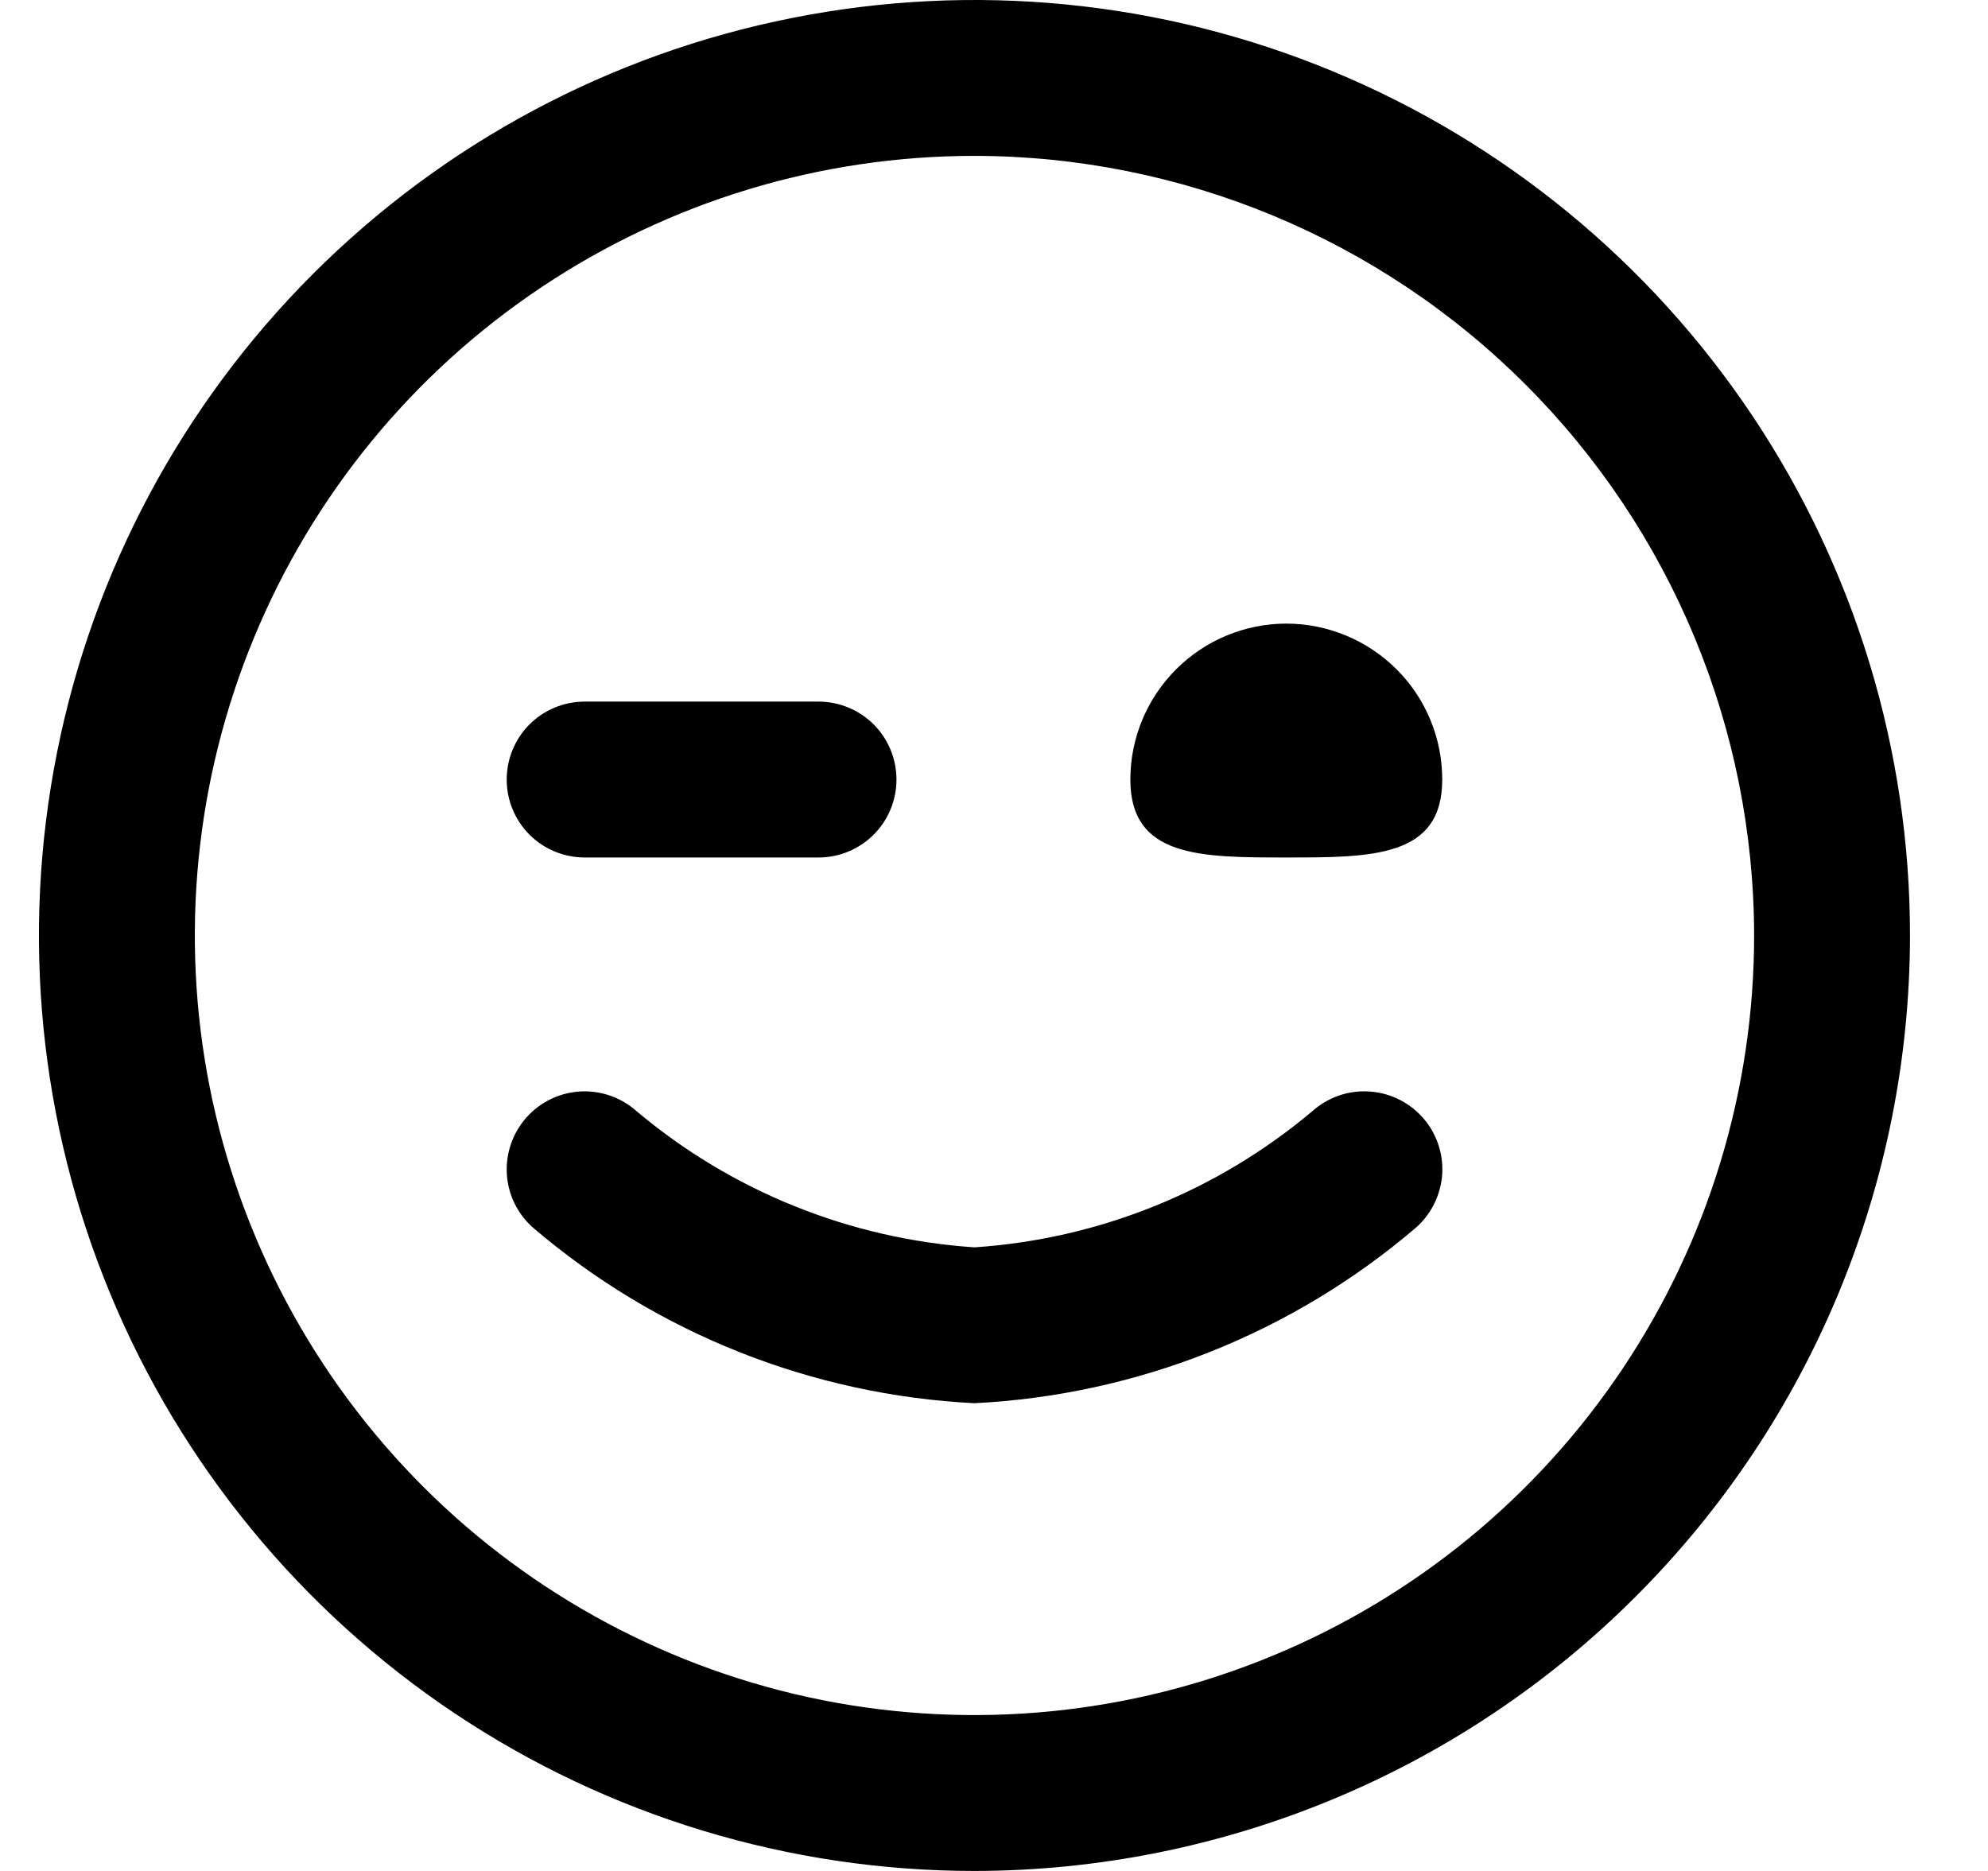 <svg width="17" height="16" viewBox="0 0 17 16" fill="none" xmlns="http://www.w3.org/2000/svg">
<g clip-path="url(#clip0_483_13896)">
<path d="M8.333 16C6.751 16 5.204 15.531 3.888 14.652C2.573 13.773 1.547 12.523 0.942 11.062C0.336 9.6 0.178 7.991 0.487 6.439C0.795 4.887 1.557 3.462 2.676 2.343C3.795 1.224 5.22 0.462 6.772 0.154C8.324 -0.155 9.933 0.003 11.395 0.609C12.856 1.214 14.106 2.24 14.985 3.555C15.864 4.871 16.333 6.418 16.333 8C16.331 10.121 15.487 12.155 13.987 13.654C12.488 15.154 10.454 15.998 8.333 16ZM8.333 1.333C7.014 1.333 5.726 1.724 4.629 2.457C3.533 3.189 2.678 4.231 2.174 5.449C1.669 6.667 1.537 8.007 1.794 9.301C2.052 10.594 2.687 11.782 3.619 12.714C4.551 13.646 5.739 14.281 7.032 14.539C8.326 14.796 9.666 14.664 10.884 14.159C12.102 13.655 13.144 12.8 13.876 11.704C14.609 10.607 15 9.319 15 8C14.998 6.232 14.295 4.538 13.045 3.288C11.795 2.038 10.101 1.335 8.333 1.333ZM12.11 10.497C12.242 10.38 12.322 10.214 12.333 10.038C12.343 9.861 12.283 9.688 12.165 9.556C12.047 9.424 11.882 9.344 11.706 9.334C11.529 9.323 11.356 9.384 11.224 9.501C10.409 10.188 9.396 10.596 8.333 10.667C7.271 10.596 6.258 10.188 5.444 9.503C5.312 9.385 5.138 9.324 4.962 9.334C4.785 9.344 4.62 9.424 4.502 9.556C4.385 9.688 4.324 9.861 4.334 10.038C4.344 10.214 4.424 10.38 4.556 10.497C5.614 11.402 6.942 11.93 8.333 12C9.724 11.93 11.052 11.402 12.11 10.497ZM9.666 6.667C9.666 7.333 10.263 7.333 11 7.333C11.736 7.333 12.333 7.333 12.333 6.667C12.333 6.313 12.193 5.974 11.943 5.724C11.692 5.474 11.353 5.333 11 5.333C10.646 5.333 10.307 5.474 10.057 5.724C9.807 5.974 9.666 6.313 9.666 6.667ZM7.666 6.667C7.666 6.49 7.596 6.32 7.471 6.195C7.346 6.07 7.176 6 7 6H5C4.823 6 4.653 6.07 4.528 6.195C4.403 6.32 4.333 6.49 4.333 6.667C4.333 6.843 4.403 7.013 4.528 7.138C4.653 7.263 4.823 7.333 5 7.333H7C7.176 7.333 7.346 7.263 7.471 7.138C7.596 7.013 7.666 6.843 7.666 6.667Z" fill="black"/>
</g>
<defs>
<clipPath id="clip0_483_13896">
<rect width="16" height="16" fill="white" transform="translate(0.333)"/>
</clipPath>
</defs>
</svg>
